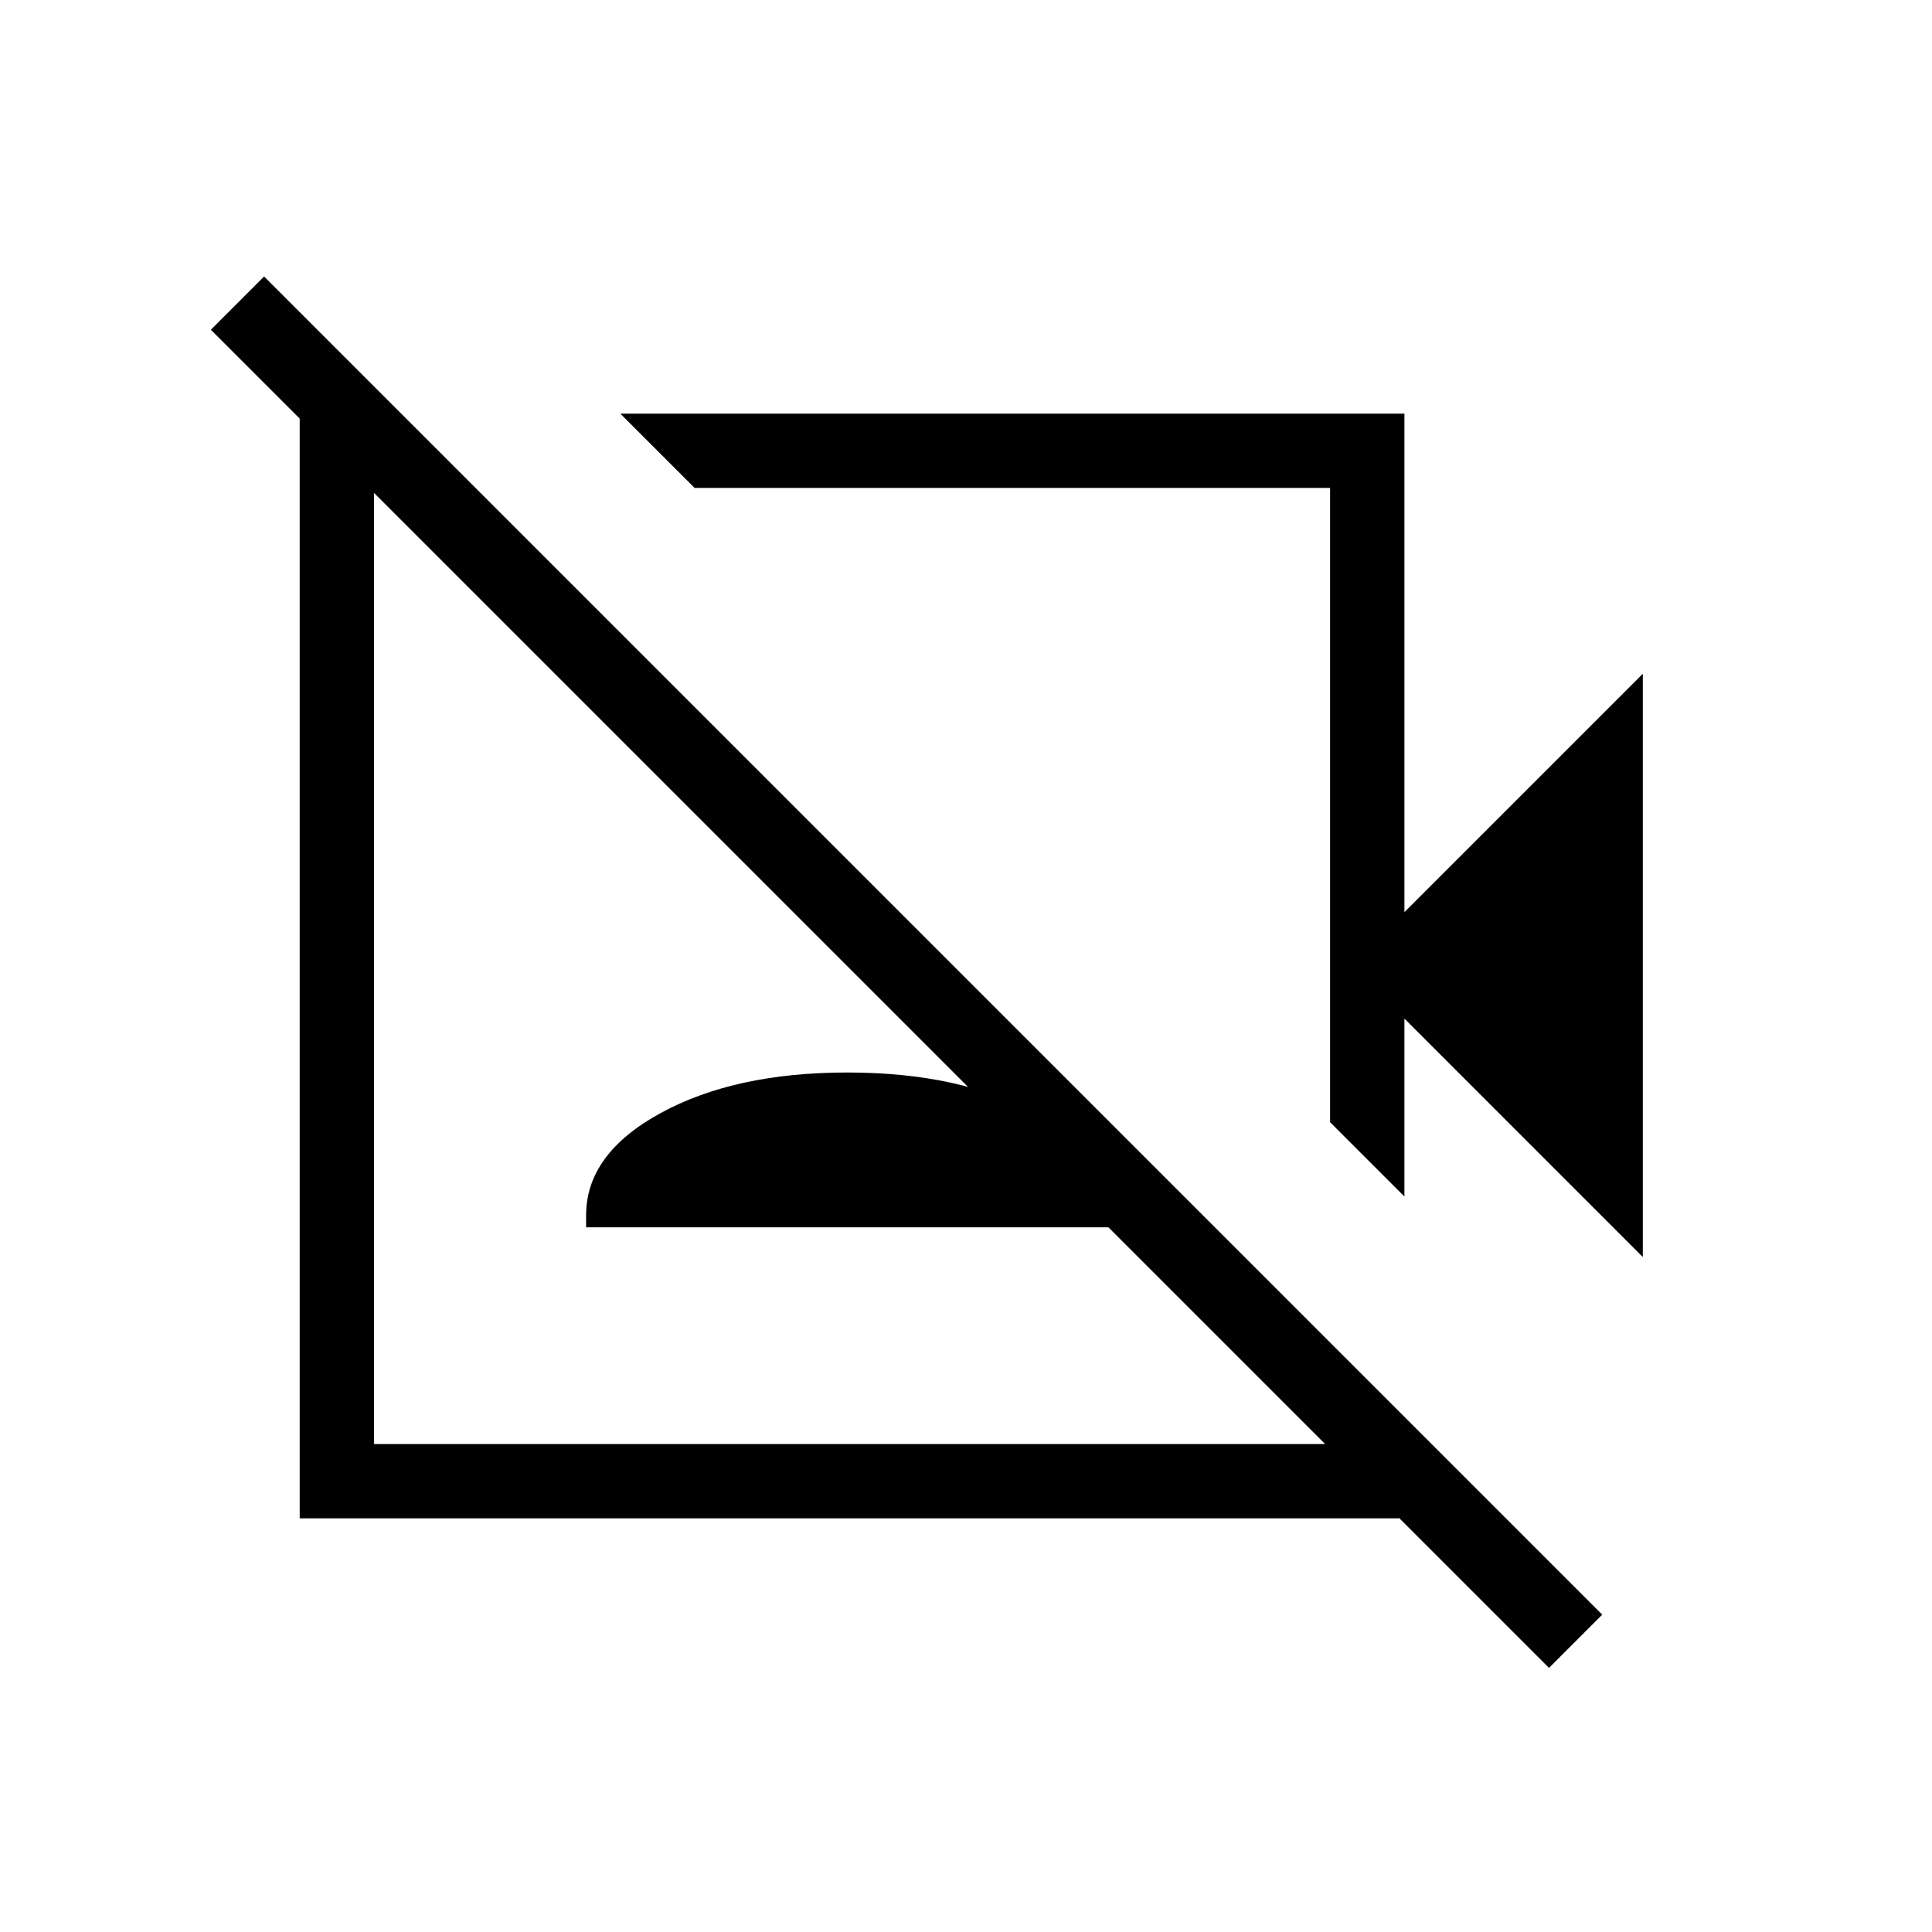 <svg xmlns="http://www.w3.org/2000/svg" height="24" viewBox="0 -960 960 960" width="24"><path d="M816.31-335.38 697.85-453.85v88.39l-36.93-36.92v-315.16H345.15l-36.92-36.92h389.62v247.69l118.46-118.46v289.85Zm-46.62 204.15L104.77-796.15l26.46-26.47 664.92 664.93-26.46 26.46ZM503.35-559.96Zm-81 81ZM200.92-752.92l35.39 35.38h-50.46v475.08h475.07v-50.46l34.16 34.15v53.23H148.92v-547.38h52Zm90.31 402.77v-6q0-30.47 36.9-50.7 36.91-20.23 92.95-20.23 56.04 0 92.94 20.16 36.9 20.15 36.9 50.71v6.06H291.23Z"/></svg>